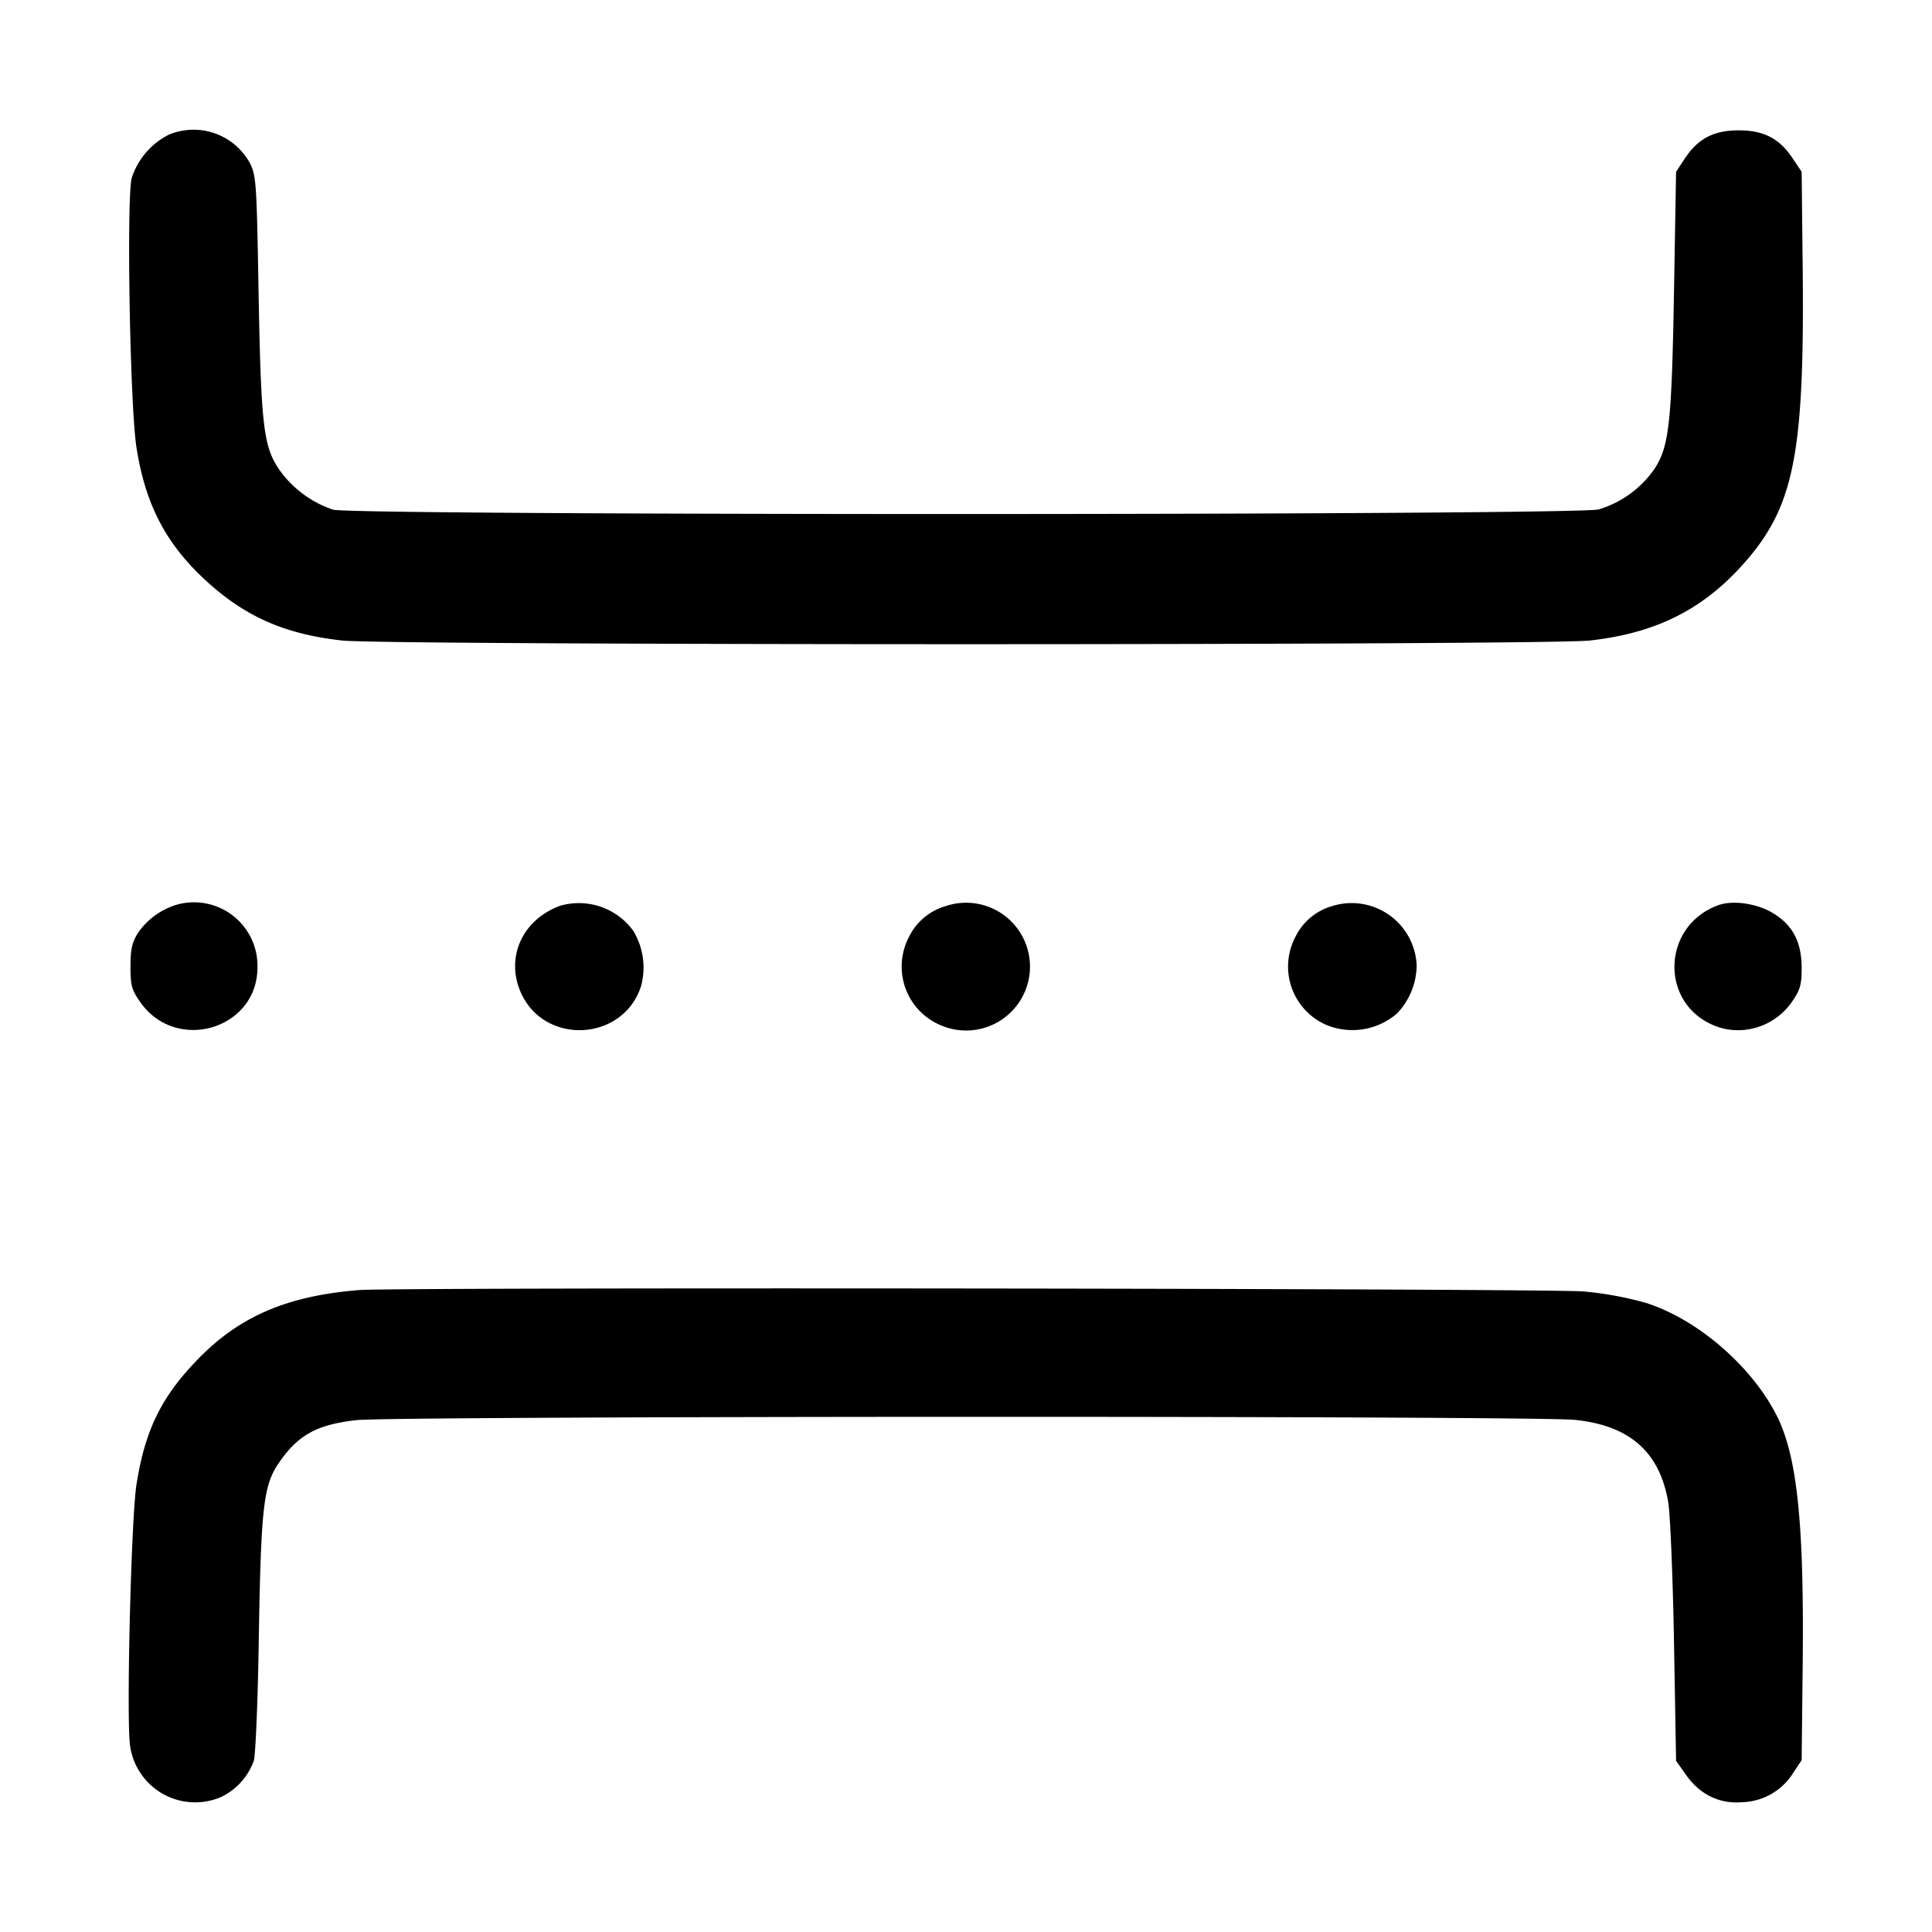 <svg width="15" height="15" xmlns="http://www.w3.org/2000/svg"><path d="M1.312 1.045a.575.575 0 0 0-.289.336c-.042.155-.014 1.776.037 2.096.067.427.219.727.509 1.003.314.299.628.442 1.088.493.336.038 9.35.038 9.686 0 .532-.059.906-.254 1.233-.641.357-.424.435-.844.42-2.259l-.008-.739-.068-.102c-.103-.156-.225-.22-.42-.22-.195 0-.317.064-.42.22l-.067.102-.016.927c-.018 1.016-.037 1.199-.148 1.374a.813.813 0 0 1-.436.32c-.179.047-9.675.048-9.827.002a.836.836 0 0 1-.42-.314c-.121-.179-.14-.34-.159-1.402-.014-.818-.018-.878-.067-.975a.499.499 0 0 0-.628-.221m.057 5.98a.563.563 0 0 0-.299.22c-.045.072-.057.129-.057.259 0 .145.009.181.075.275.279.401.914.212.911-.272a.493.493 0 0 0-.63-.482m2.978.008c-.295.11-.426.406-.3.68.187.405.789.371.929-.053a.548.548 0 0 0-.06-.434.522.522 0 0 0-.569-.193m2.992.003a.457.457 0 0 0-.282.239.494.494 0 0 0 .249.686.496.496 0 1 0 .033-.925m3 0a.457.457 0 0 0-.282.239.494.494 0 0 0 .249.686.53.53 0 0 0 .541-.093.55.55 0 0 0 .152-.37.505.505 0 0 0-.66-.462m2.999-.007c-.434.16-.455.756-.032.932.215.09.47.014.606-.182.064-.092.076-.132.076-.262 0-.201-.067-.331-.217-.424-.126-.079-.318-.107-.433-.064m-10.55 2.987c-.567.046-.939.208-1.267.553-.272.284-.396.542-.461.954-.042.263-.08 1.831-.05 2.031a.51.51 0 0 0 .704.399.497.497 0 0 0 .257-.284c.013-.045.031-.464.038-.931.017-1.033.036-1.203.154-1.377.149-.219.295-.3.603-.335.283-.033 9.157-.035 9.463-.002.425.044.657.25.723.639.016.096.036.586.045 1.091l.016.917.075.106c.11.157.262.231.443.215a.481.481 0 0 0 .389-.224l.068-.102.008-.739c.012-1.105-.043-1.628-.205-1.943-.197-.384-.617-.744-1.014-.869a2.694 2.694 0 0 0-.479-.088c-.257-.024-9.218-.034-9.51-.011" fill-rule="evenodd"/></svg>